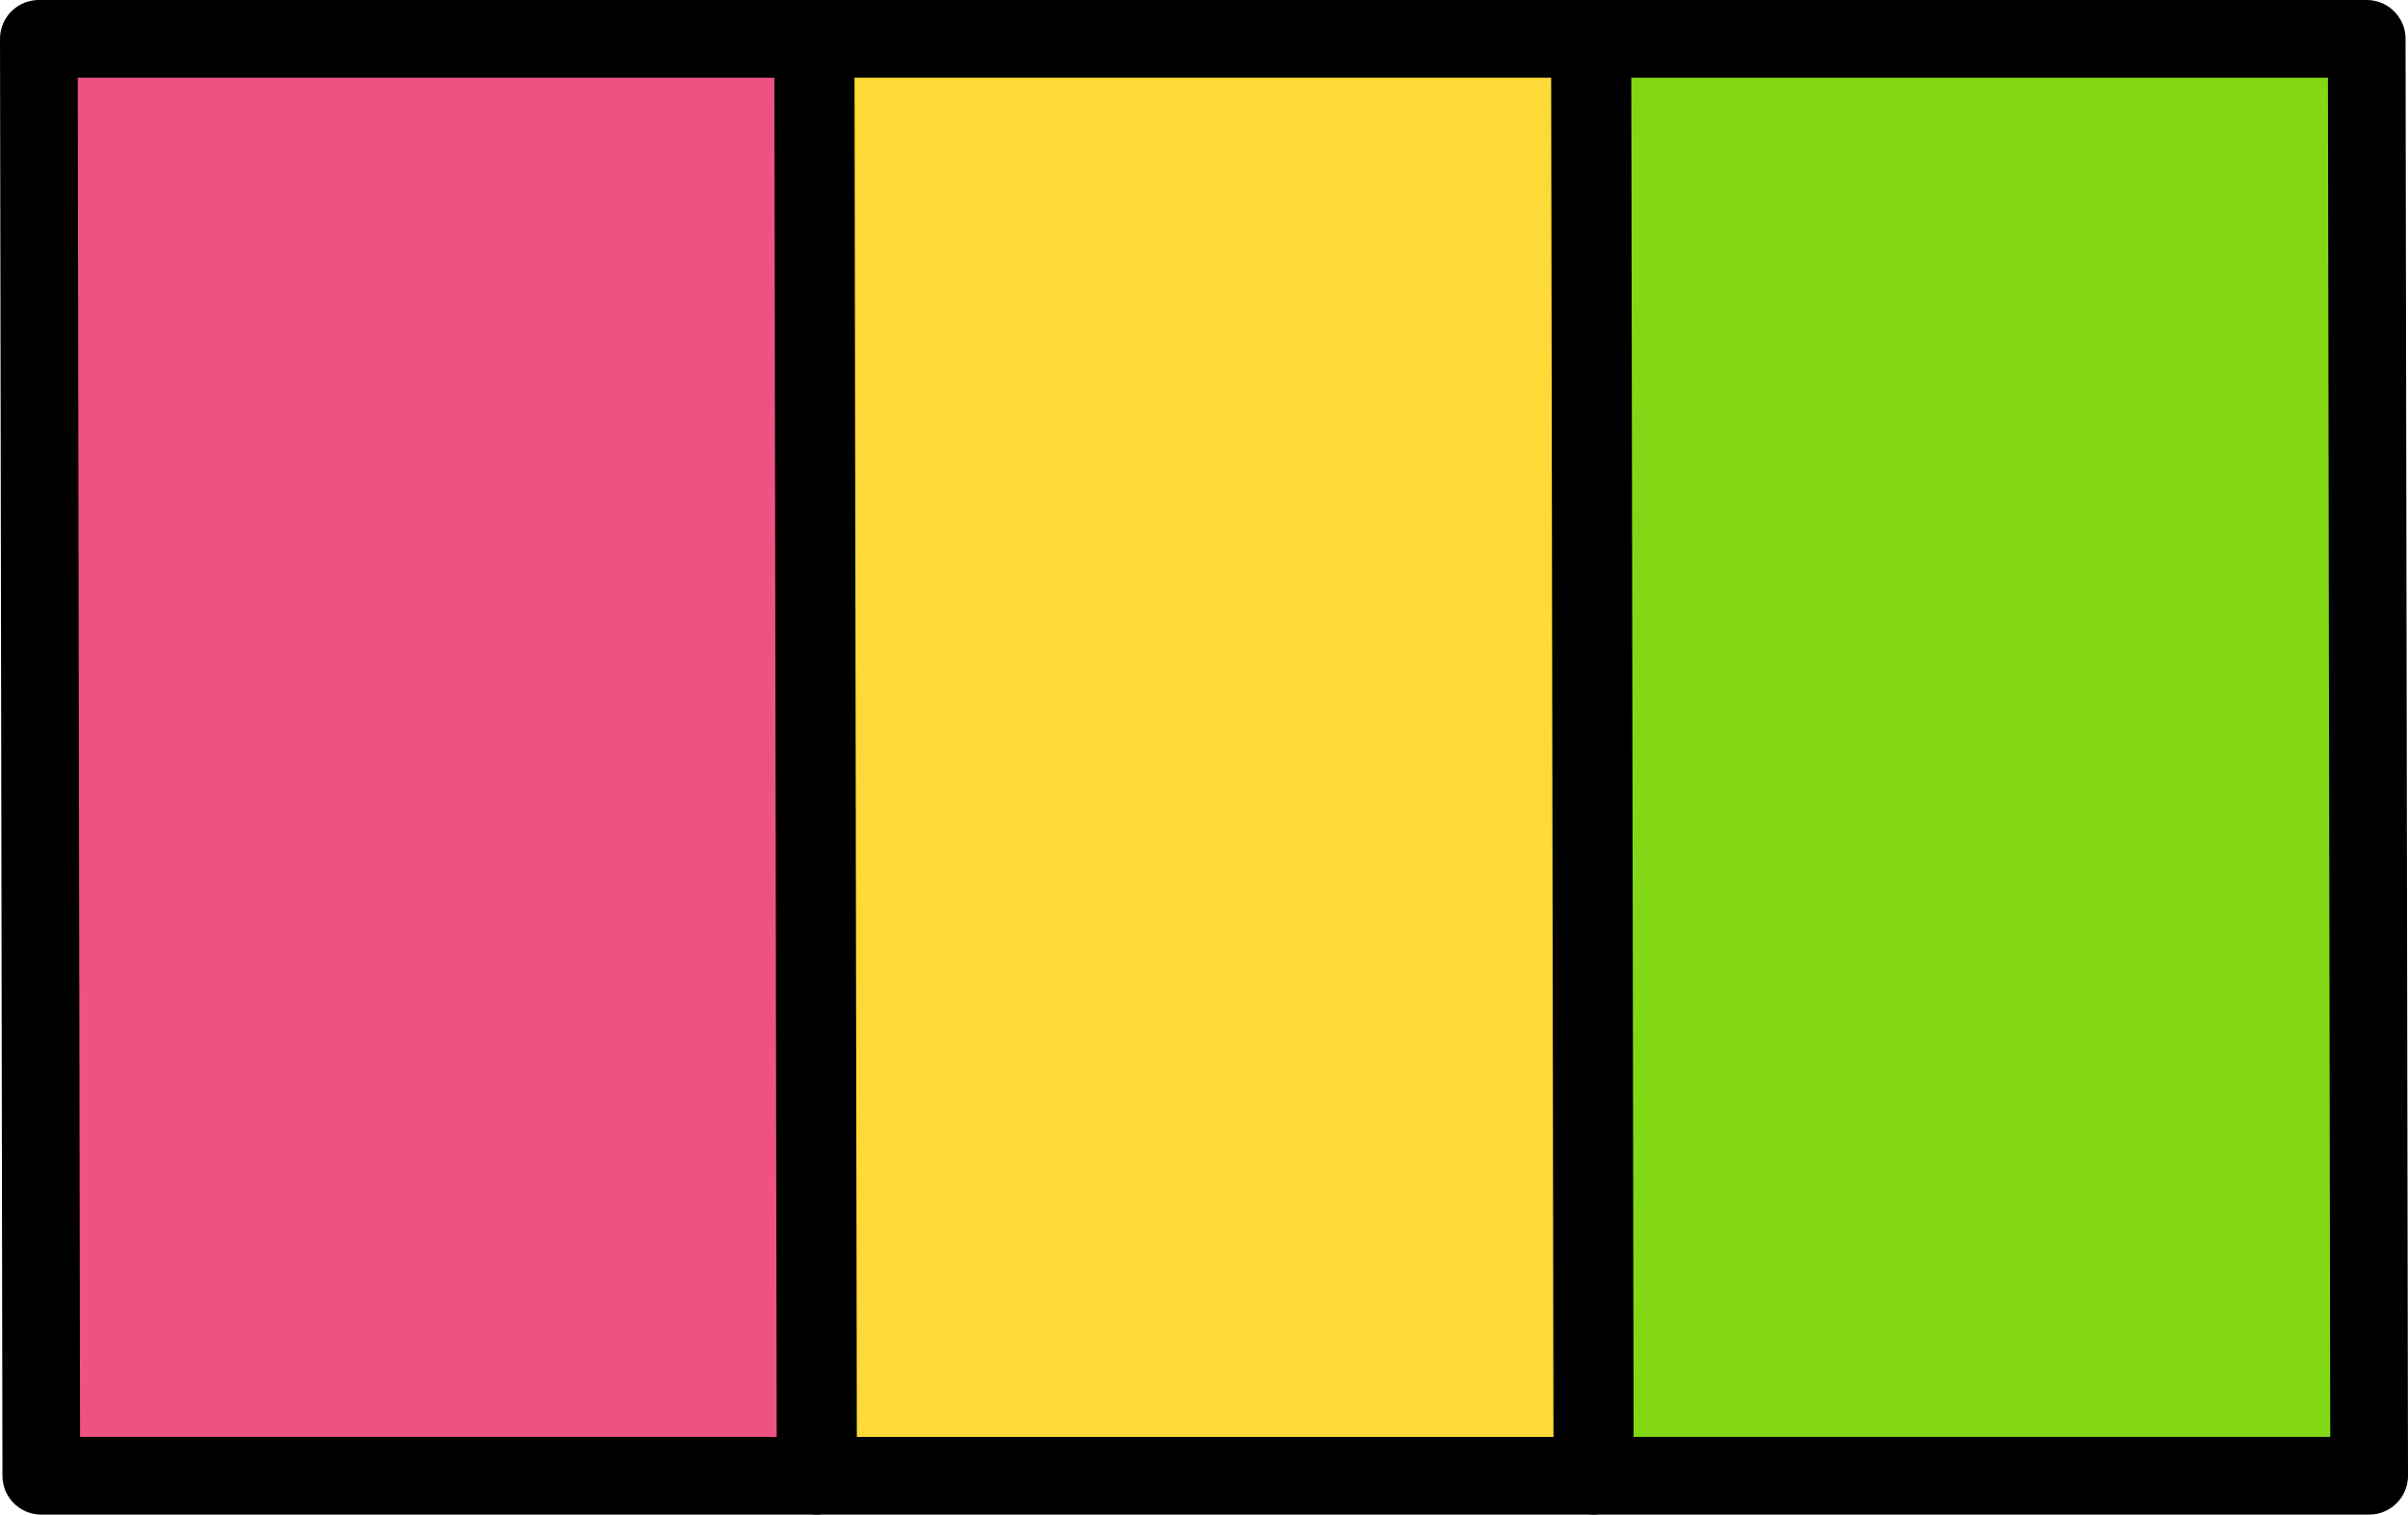 <svg xmlns="http://www.w3.org/2000/svg" xmlns:xlink="http://www.w3.org/1999/xlink" width="248" height="156" version="1.1" viewBox="0 0 248 156"><g id="group"><path id="Путь" fill="#83d816" fill-opacity="1" stroke="#000" stroke-linejoin="round" stroke-opacity="1" stroke-width="8" d="M244 152 L164.252 152 164 4 243.748 4 Z"/><path id="Путь-1" fill="#feda38" fill-opacity="1" stroke="#000" stroke-linejoin="round" stroke-opacity="1" stroke-width="8" d="M164 152 L84.252 152 84 4 163.748 4 Z"/><path id="Путь-2" fill="#ee5281" fill-opacity="1" stroke="#000" stroke-linejoin="round" stroke-opacity="1" stroke-width="8" d="M84 152 L4.252 152 4 4 83.748 4 Z"/></g></svg>